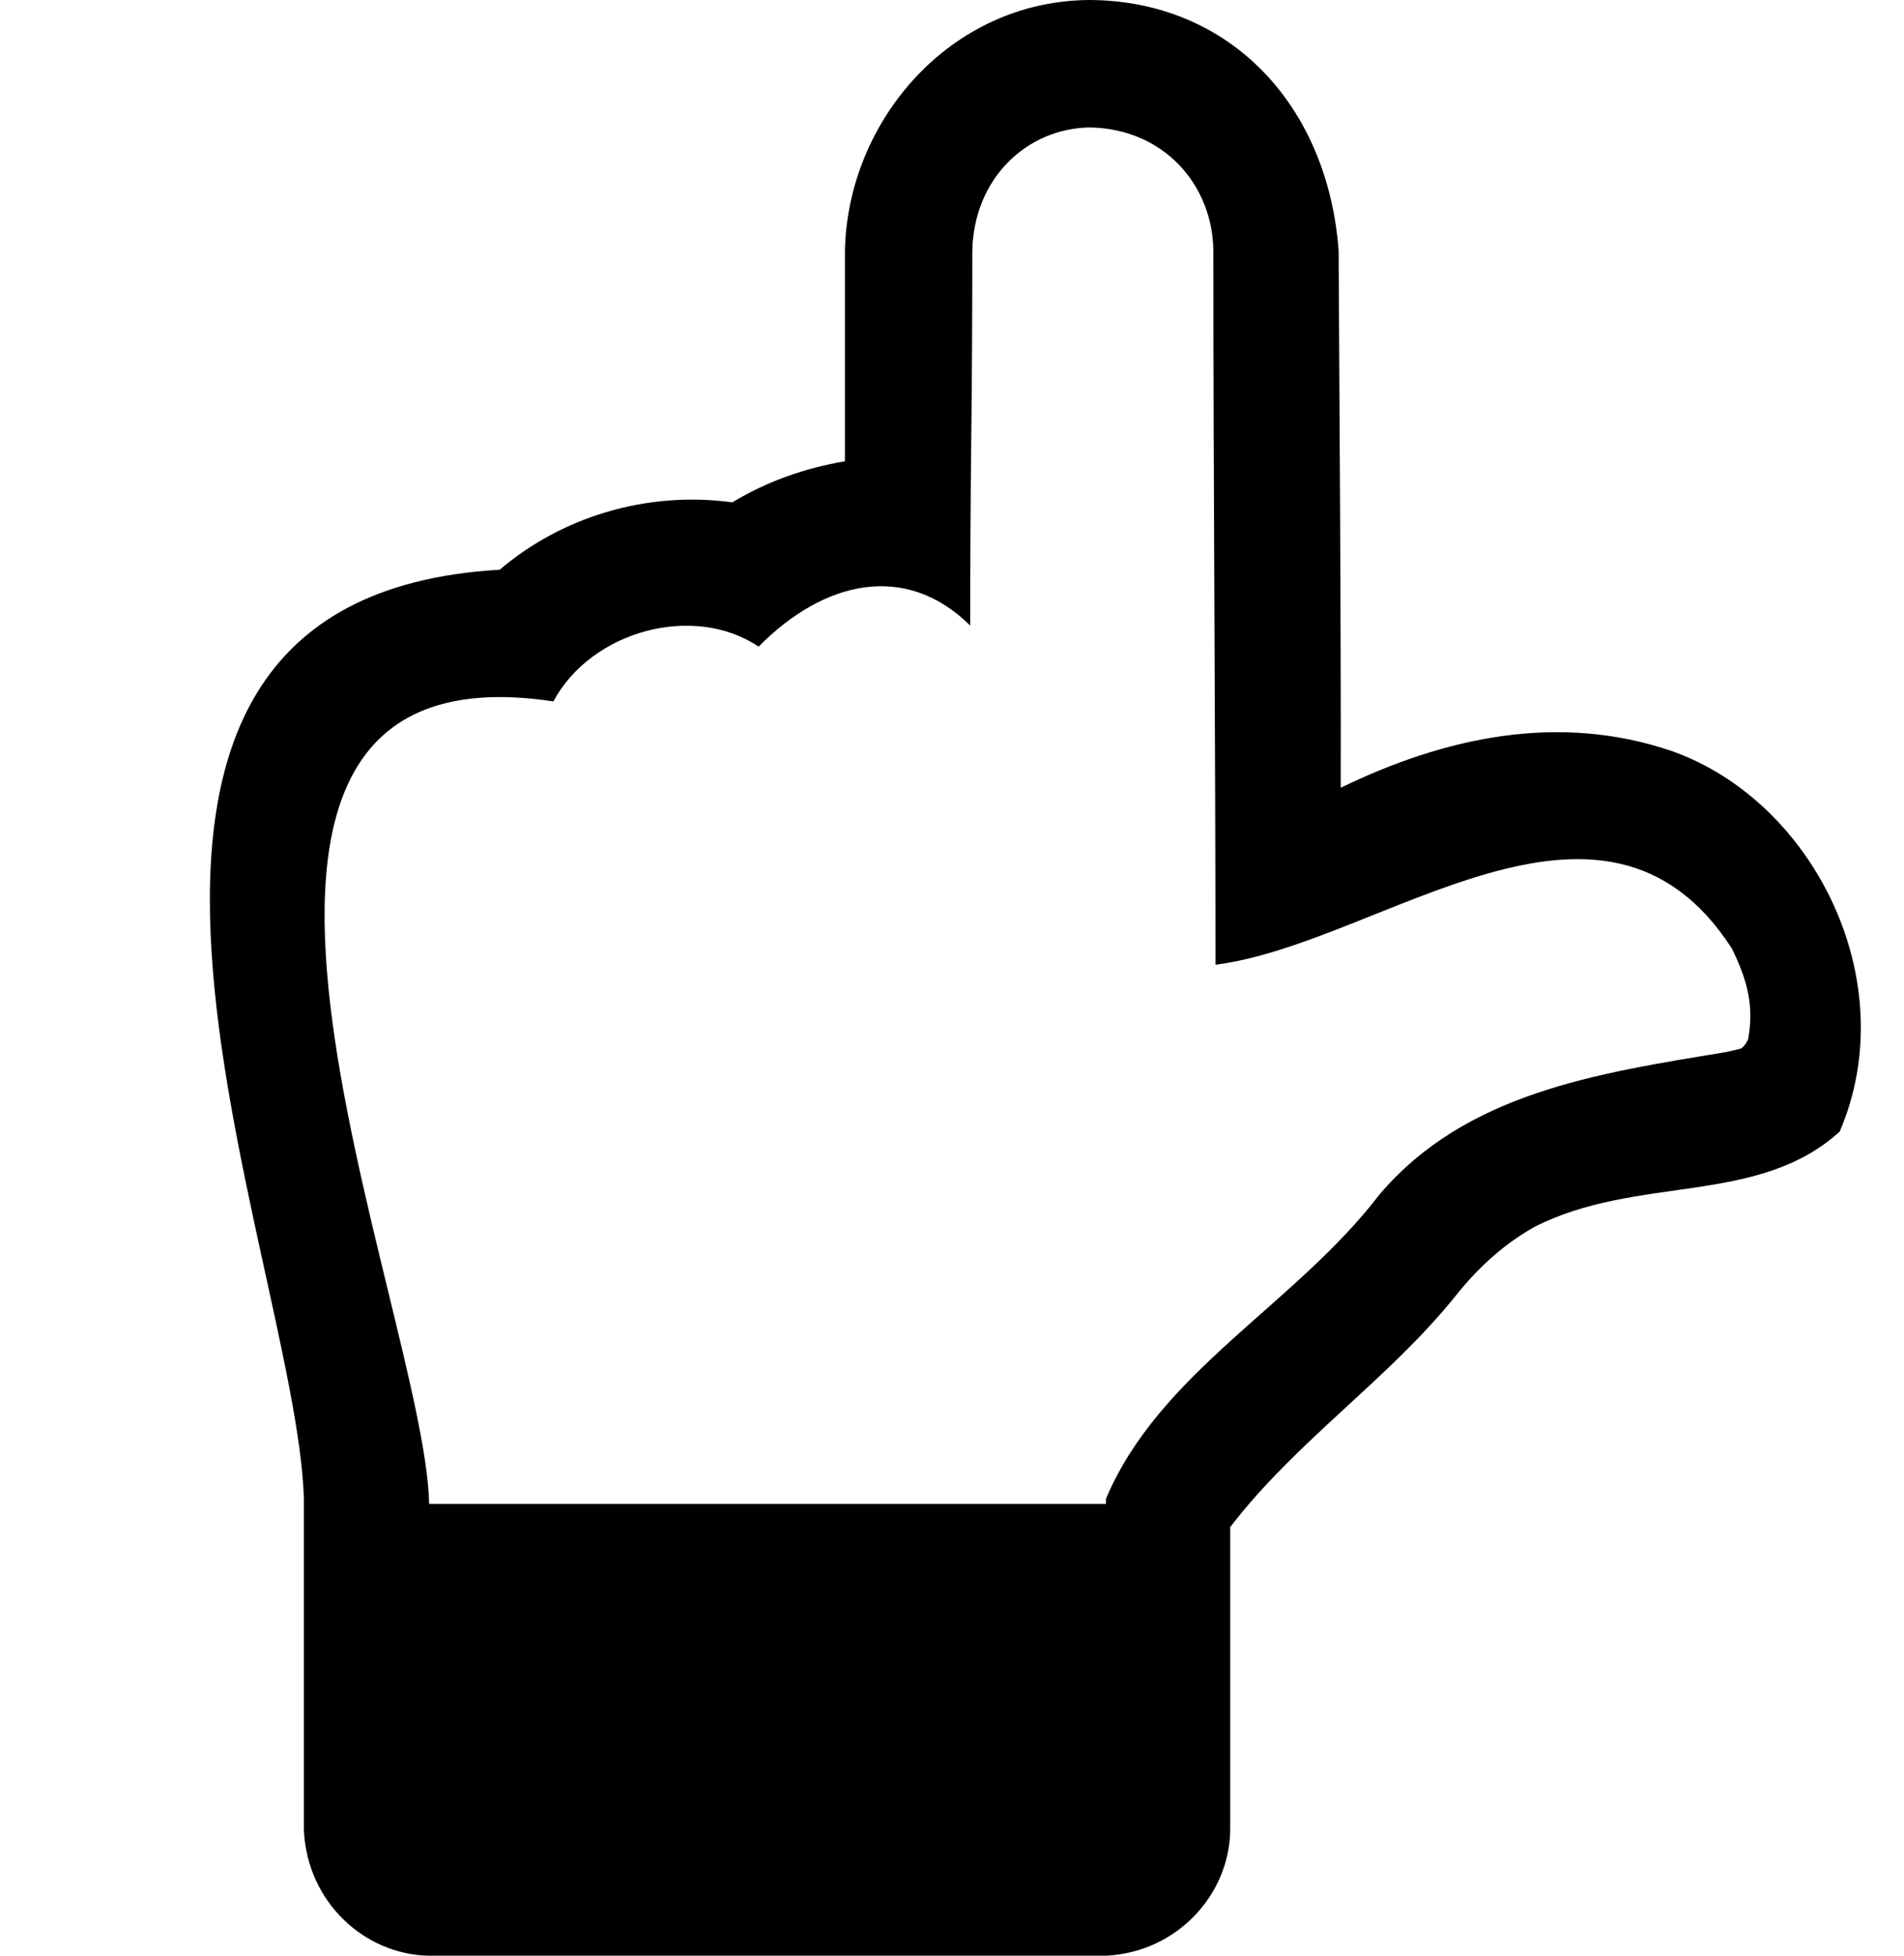 <svg xmlns="http://www.w3.org/2000/svg" data-tags="remove-circle, cancel, close, remove, delete" data-du="" viewBox="0 0 1168.85 1200"><path d="M263.455 1200h415.509c43.972-2.192 75.723-37.788 76.252-76.898V936.995c40.853-53.196 97.553-90.897 138.61-142.165 14.432-18.093 30.48-32.094 48.142-42.003 63.282-32.213 136.955-12.695 187.4-58.481 39.482-92.008-15.751-202.232-102.424-233.28-70.78-24.404-141.366-8.05-203.877 22.294.18-109.856-.708-219.71-1.292-329.564C815.096 64.363 754.882.594 669.271 0c-86.276.244-149.017 74.623-150.566 153.796v129.241c-25.417 4.308-48.465 12.709-69.143 25.202-53.145-7.24-105.247 9.327-142.811 41.357C0 367.172 181.99 769.039 186.557 919.547v203.554c2.096 44.282 37.59 76.37 76.898 76.898zm0-277.221c-2.593-120.425-184.658-531.909 76.252-492.407 23.47-43.546 86.285-60.3 126.01-33.603 40.004-40.566 90.264-52.118 129.886-12.924 0-38.772.216-77.114.646-115.024.431-37.91.647-76.252.647-115.024.932-44.37 33.487-75.122 72.374-75.606 45.976 1.013 75.137 35.913 75.606 75.606.008 150.384 1.277 298.631 1.292 438.126 100.763-12.554 237.585-132.77 316.963-10.017 9.652 19.652 13.749 35.368 10.016 55.897-1.723 3.446-3.446 5.385-5.17 5.816-1.722.43-4.522 1.077-8.4 1.938-79.87 13.045-159.73 25.221-212.6 87.238-52.343 68.262-134.75 108.514-168.013 186.752v3.231z"/></svg>